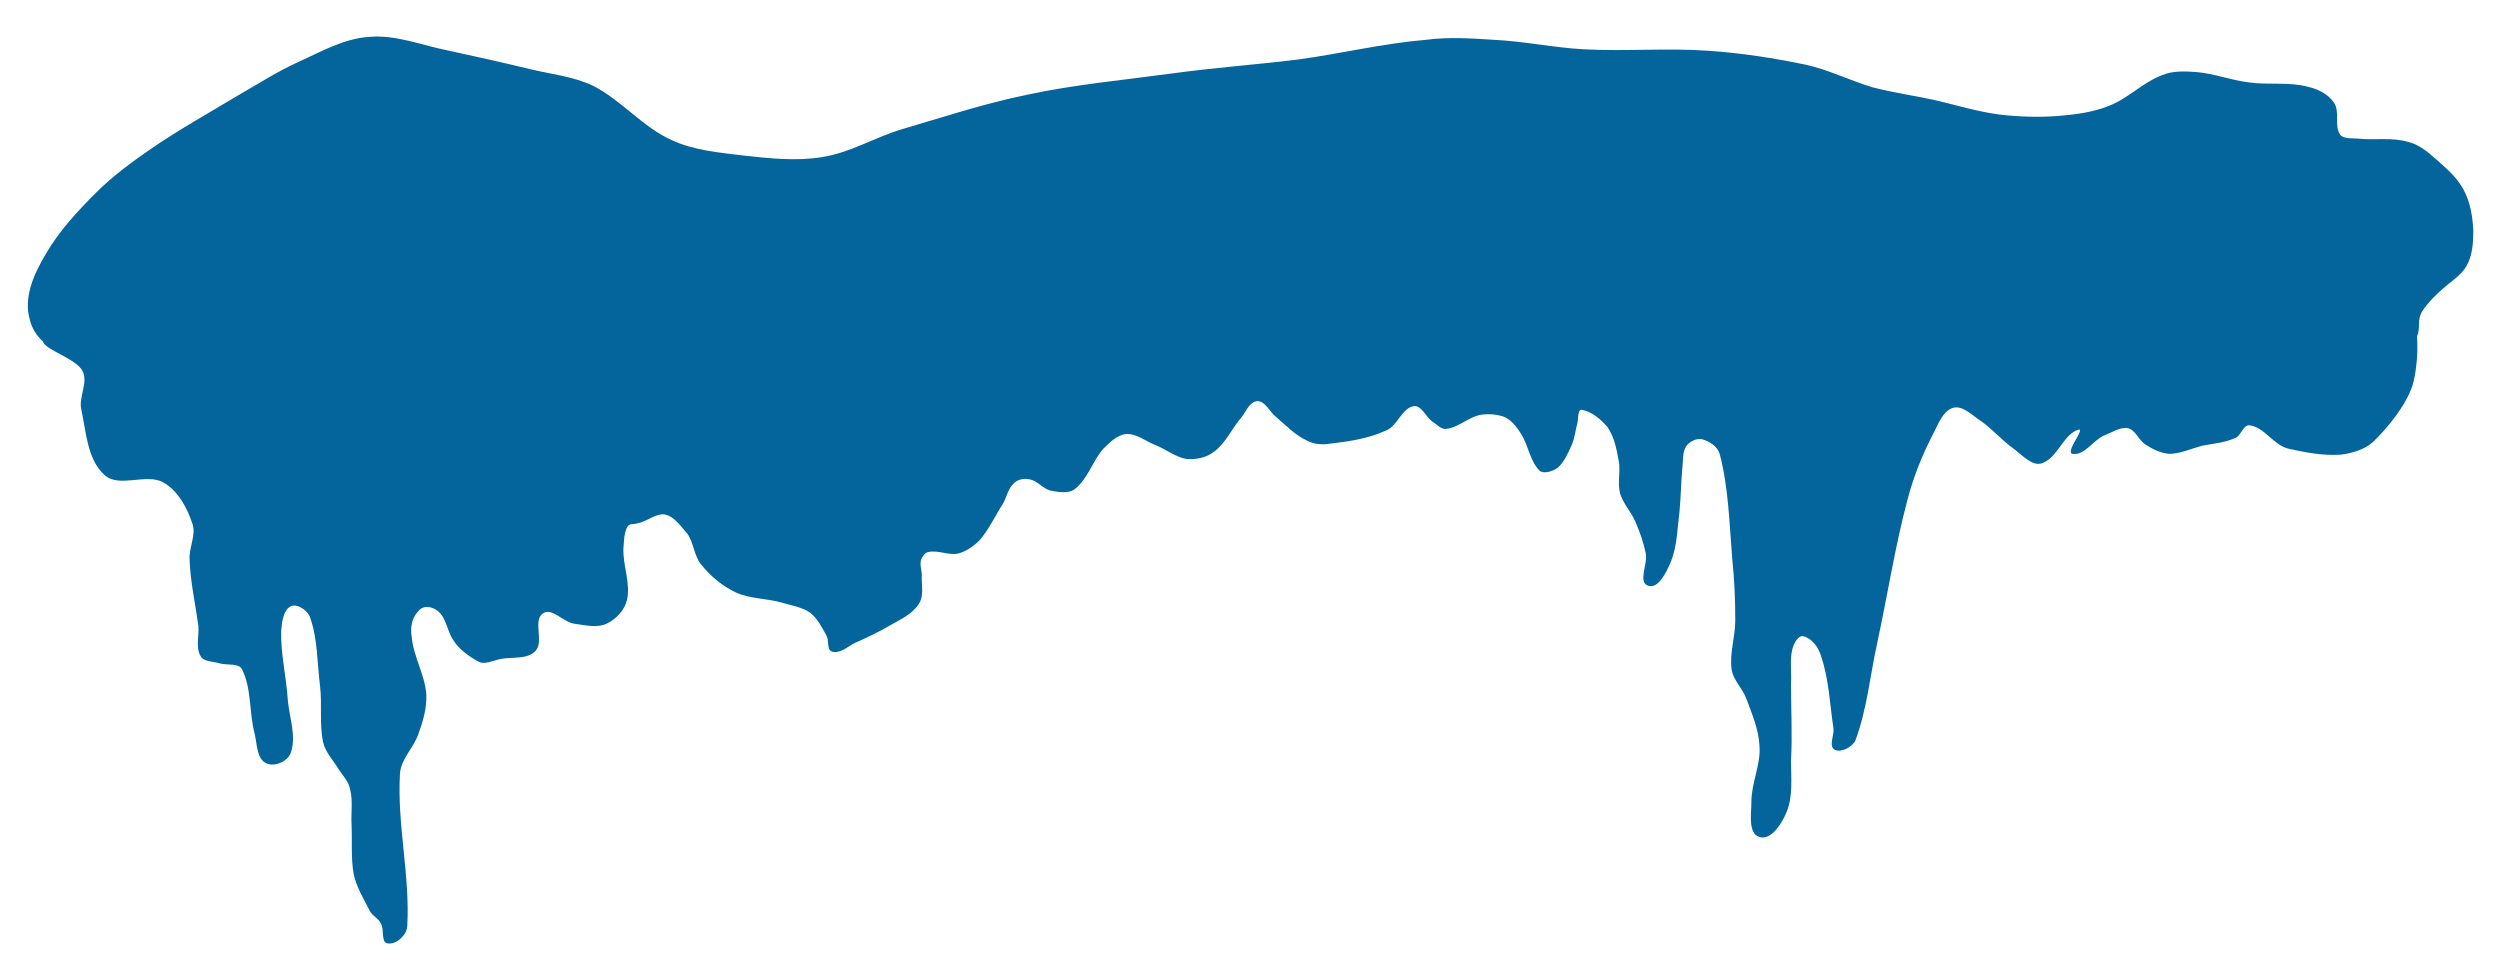 <?xml version="1.0" encoding="utf-8"?>
<!-- Generator: Adobe Illustrator 16.0.0, SVG Export Plug-In . SVG Version: 6.00 Build 0)  -->
<!DOCTYPE svg PUBLIC "-//W3C//DTD SVG 1.1//EN" "http://www.w3.org/Graphics/SVG/1.1/DTD/svg11.dtd">
<svg version="1.1" id="Layer_1" xmlns="http://www.w3.org/2000/svg" xmlns:xlink="http://www.w3.org/1999/xlink" x="0px" y="0px"
	 width="50.375px" height="19.75px" viewBox="0 0 50.375 19.75" enable-background="new 0 0 50.375 19.75" xml:space="preserve">
<path fill-rule="evenodd" clip-rule="evenodd" fill="#03659B" d="M0.869,6.886C0.9,7.044,1.54,7.229,1.663,7.476
	C1.781,7.698,1.59,7.993,1.634,8.229c0.104,0.473,0.118,1.019,0.473,1.344c0.296,0.266,0.842-0.044,1.182,0.147
	c0.295,0.163,0.487,0.517,0.591,0.842c0.073,0.222-0.074,0.473-0.06,0.709c0.015,0.457,0.118,0.9,0.178,1.344
	c0.015,0.207-0.06,0.428,0.044,0.605c0.059,0.118,0.251,0.104,0.384,0.147c0.162,0.044,0.398-0.015,0.458,0.134
	c0.191,0.398,0.133,0.871,0.251,1.299c0.044,0.207,0.044,0.487,0.222,0.576c0.162,0.088,0.442-0.029,0.502-0.207
	c0.118-0.34-0.029-0.709-0.06-1.063c-0.029-0.472-0.147-0.931-0.133-1.403c0.015-0.176,0.045-0.412,0.192-0.486
	c0.133-0.06,0.325,0.074,0.384,0.207c0.162,0.442,0.147,0.93,0.207,1.402c0.044,0.369-0.015,0.753,0.059,1.122
	c0.045,0.207,0.207,0.37,0.311,0.546c0.089,0.134,0.207,0.252,0.236,0.414c0.059,0.222,0.015,0.473,0.029,0.709
	c0.015,0.34-0.015,0.68,0.044,1.004c0.06,0.266,0.207,0.502,0.325,0.738c0.06,0.104,0.178,0.148,0.222,0.252
	c0.073,0.117,0,0.383,0.133,0.398c0.177,0.029,0.384-0.163,0.398-0.34c0.06-1.02-0.206-2.053-0.147-3.072
	c0.015-0.295,0.266-0.516,0.369-0.797c0.089-0.251,0.178-0.531,0.162-0.813c-0.029-0.398-0.266-0.768-0.295-1.166
	c-0.029-0.162,0-0.355,0.118-0.488c0.089-0.117,0.207-0.133,0.354-0.059c0.236,0.133,0.222,0.428,0.384,0.65
	c0.104,0.162,0.311,0.31,0.473,0.398c0.133,0.088,0.311-0.016,0.473-0.045c0.236-0.044,0.531,0.016,0.694-0.162
	c0.177-0.191-0.06-0.605,0.147-0.753c0.177-0.133,0.413,0.177,0.635,0.206c0.222,0.03,0.458,0.09,0.649,0
	c0.192-0.088,0.369-0.279,0.414-0.486c0.073-0.34-0.089-0.694-0.074-1.034c0.015-0.177,0.015-0.487,0.178-0.487
	c0.251-0.015,0.384-0.163,0.561-0.192c0.222-0.044,0.398,0.207,0.547,0.384c0.133,0.177,0.133,0.443,0.28,0.621
	c0.177,0.221,0.413,0.428,0.694,0.561c0.28,0.133,0.62,0.119,0.93,0.207c0.192,0.059,0.414,0.089,0.576,0.207
	c0.147,0.117,0.236,0.295,0.325,0.457c0.059,0.104,0,0.296,0.118,0.325c0.162,0.044,0.31-0.103,0.458-0.177
	c0.236-0.104,0.487-0.222,0.708-0.354c0.207-0.118,0.443-0.222,0.576-0.429c0.104-0.147,0.06-0.354,0.06-0.531
	c0.015-0.118-0.045-0.236-0.015-0.354c0.029-0.073,0.073-0.147,0.147-0.163c0.206-0.043,0.413,0.074,0.605,0.03
	c0.162-0.044,0.31-0.147,0.428-0.266c0.192-0.222,0.311-0.488,0.473-0.739c0.074-0.133,0.104-0.31,0.222-0.413
	c0.074-0.074,0.207-0.104,0.325-0.074c0.147,0.03,0.251,0.177,0.398,0.222c0.162,0.029,0.369,0.074,0.502-0.029
	c0.266-0.207,0.354-0.562,0.576-0.813c0.118-0.118,0.28-0.281,0.458-0.295c0.206-0.015,0.398,0.148,0.59,0.222
	c0.222,0.088,0.414,0.251,0.636,0.281c0.191,0.015,0.398-0.03,0.546-0.148c0.222-0.163,0.34-0.428,0.517-0.65
	c0.118-0.118,0.178-0.354,0.354-0.369c0.163,0,0.251,0.222,0.384,0.325c0.192,0.162,0.385,0.369,0.621,0.472
	c0.133,0.074,0.31,0.089,0.473,0.059c0.384-0.044,0.768-0.103,1.122-0.266c0.222-0.088,0.31-0.443,0.546-0.487
	c0.163-0.029,0.251,0.222,0.384,0.31c0.089,0.059,0.178,0.163,0.281,0.147c0.236-0.029,0.428-0.221,0.664-0.28
	c0.178-0.03,0.369-0.015,0.517,0.044c0.148,0.074,0.251,0.221,0.325,0.339c0.147,0.236,0.178,0.546,0.369,0.738
	c0.089,0.074,0.266,0.015,0.369-0.059c0.133-0.118,0.207-0.295,0.281-0.458c0.059-0.133,0.073-0.295,0.118-0.458
	c0.015-0.074,0-0.266,0.088-0.251c0.207,0.044,0.384,0.192,0.518,0.354c0.132,0.192,0.177,0.428,0.221,0.665
	c0.045,0.207-0.029,0.443,0.029,0.665c0.06,0.207,0.222,0.369,0.311,0.576c0.089,0.207,0.162,0.414,0.207,0.635
	c0.044,0.206-0.163,0.575,0.044,0.649s0.369-0.266,0.458-0.473c0.133-0.324,0.133-0.679,0.177-1.019
	c0.03-0.31,0.03-0.605,0.06-0.901c0.015-0.147,0-0.295,0.073-0.414c0.06-0.088,0.192-0.162,0.311-0.147
	c0.162,0.044,0.325,0.147,0.369,0.31c0.177,0.679,0.192,1.403,0.251,2.112c0.044,0.414,0.06,0.826,0.06,1.24
	c0,0.325-0.118,0.65-0.074,0.975c0.029,0.222,0.222,0.385,0.295,0.591c0.118,0.31,0.251,0.62,0.267,0.96
	c0.029,0.369-0.163,0.738-0.163,1.122c0,0.236-0.073,0.636,0.163,0.709s0.457-0.28,0.546-0.502c0.133-0.325,0.089-0.694,0.089-1.034
	c0.029-0.517,0-1.048,0-1.564c0.015-0.223-0.029-0.473,0.029-0.695c0.029-0.103,0.118-0.279,0.222-0.25
	c0.177,0.044,0.31,0.236,0.354,0.398c0.162,0.473,0.177,0.975,0.251,1.462c0.015,0.147-0.104,0.354,0.029,0.429
	c0.133,0.059,0.354-0.06,0.414-0.192c0.235-0.635,0.295-1.314,0.442-1.979c0.207-0.959,0.354-1.919,0.605-2.864
	c0.118-0.458,0.296-0.901,0.517-1.329c0.104-0.192,0.192-0.473,0.414-0.531c0.191-0.044,0.384,0.162,0.546,0.266
	c0.236,0.162,0.429,0.398,0.665,0.561c0.177,0.133,0.369,0.354,0.561,0.295c0.325-0.104,0.429-0.576,0.739-0.679
	c0.162-0.044-0.267,0.443-0.118,0.487c0.235,0.044,0.413-0.266,0.635-0.369c0.162-0.059,0.324-0.177,0.487-0.148
	c0.162,0.044,0.222,0.266,0.369,0.34c0.133,0.088,0.295,0.163,0.458,0.177c0.221,0,0.442-0.104,0.664-0.163
	c0.222-0.044,0.458-0.059,0.68-0.162c0.104-0.044,0.147-0.251,0.266-0.251c0.31,0.03,0.487,0.399,0.797,0.473
	c0.34,0.074,0.709,0.148,1.063,0.118c0.222-0.029,0.473-0.104,0.635-0.251c0.296-0.281,0.665-0.738,0.798-1.137
	c0.034-0.117,0.058-0.239,0.072-0.362c0.03-0.211,0.033-0.424,0.021-0.637c0.075-0.15-0.006-0.321,0.1-0.492
	c0.117-0.192,0.339-0.399,0.517-0.546c0.147-0.118,0.295-0.222,0.384-0.384c0.118-0.207,0.133-0.472,0.133-0.708
	c-0.015-0.281-0.059-0.562-0.192-0.813c-0.133-0.251-0.354-0.443-0.575-0.635c-0.163-0.148-0.354-0.295-0.562-0.34
	c-0.311-0.088-0.649-0.029-0.96-0.059c-0.133-0.015-0.324,0.015-0.398-0.088c-0.118-0.177,0-0.458-0.118-0.635
	s-0.325-0.28-0.531-0.325c-0.385-0.104-0.798-0.029-1.196-0.089c-0.354-0.044-0.694-0.177-1.049-0.207
	c-0.222-0.015-0.473-0.029-0.68,0.059c-0.398,0.147-0.693,0.473-1.077,0.62c-0.325,0.133-0.68,0.177-1.034,0.207
	c-0.398,0.029-0.797,0.015-1.182-0.03c-0.442-0.059-0.871-0.192-1.313-0.295c-0.414-0.088-0.827-0.147-1.227-0.251
	c-0.457-0.133-0.886-0.354-1.358-0.458c-0.635-0.133-1.299-0.236-1.964-0.281c-0.827-0.059-1.654,0.015-2.495-0.029
	c-0.605-0.03-1.211-0.163-1.832-0.192c-0.442-0.029-0.915-0.059-1.358,0C27.86,0.875,27.019,1.082,26.147,1.2
	c-0.842,0.104-1.684,0.163-2.54,0.281c-0.975,0.133-1.949,0.221-2.909,0.428c-0.871,0.177-1.713,0.458-2.569,0.708
	c-0.517,0.163-1.004,0.458-1.551,0.546c-0.517,0.089-1.063,0.03-1.595-0.029c-0.487-0.059-1.004-0.104-1.447-0.31
	c-0.591-0.266-1.004-0.797-1.58-1.093c-0.398-0.192-0.856-0.236-1.284-0.34c-0.547-0.133-1.078-0.251-1.625-0.369
	c-0.531-0.104-1.063-0.325-1.595-0.28C6.936,0.772,6.478,1.038,6.02,1.245C5.592,1.437,5.208,1.688,4.794,1.924
	C4.203,2.278,3.598,2.618,3.037,3.002C2.653,3.268,2.269,3.548,1.93,3.888C1.561,4.257,1.191,4.656,0.925,5.114
	C0.688,5.512,0.468,5.985,0.601,6.442C0.645,6.626,0.742,6.768,0.869,6.886z"/>
</svg>
